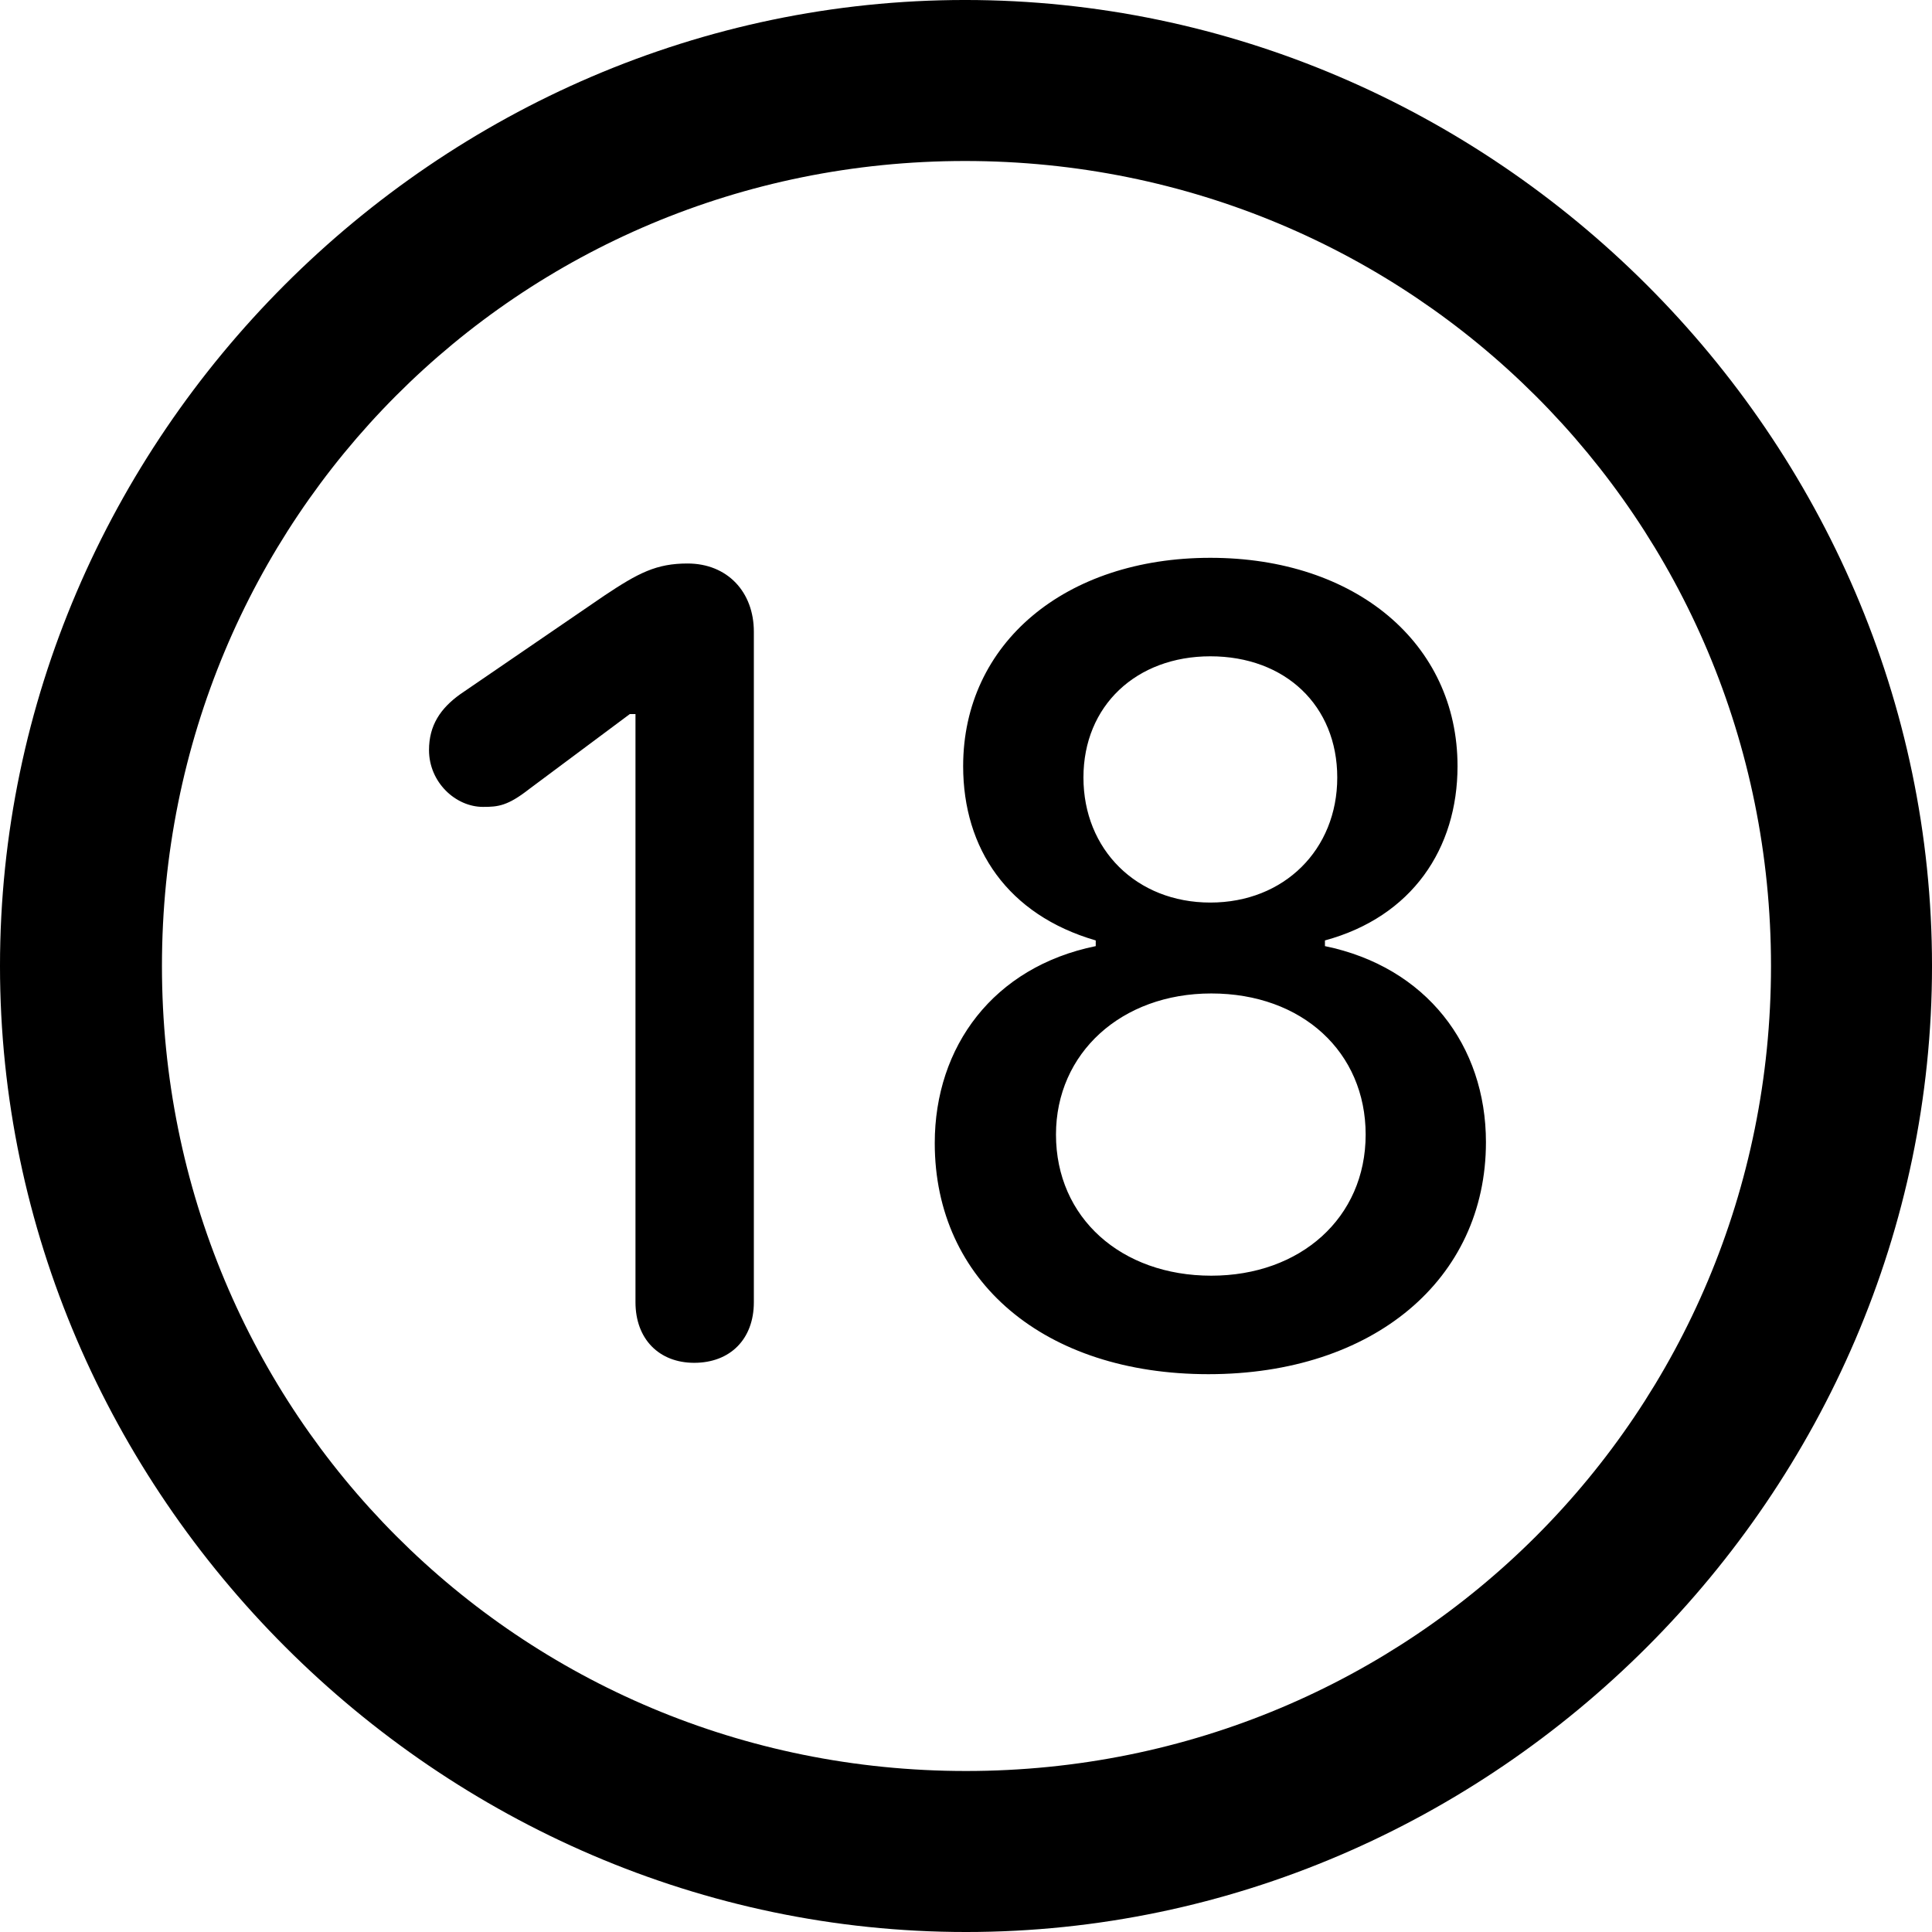 <?xml version="1.0" encoding="UTF-8" standalone="no"?>
<svg xmlns="http://www.w3.org/2000/svg"
     width="996.094" height="996.094"
     viewBox="0 0 996.094 996.094"
     fill="currentColor">
  <path d="M498.048 996.096C770.508 996.096 996.098 770.016 996.098 498.046C996.098 225.586 770.018 -0.004 497.558 -0.004C225.588 -0.004 -0.002 225.586 -0.002 498.046C-0.002 770.016 226.078 996.096 498.048 996.096ZM498.048 913.086C267.578 913.086 83.498 728.516 83.498 498.046C83.498 267.576 267.088 83.006 497.558 83.006C728.028 83.006 913.088 267.576 913.088 498.046C913.088 728.516 728.518 913.086 498.048 913.086ZM623.048 708.496C708.008 708.496 766.118 659.666 766.118 588.866C766.118 539.066 735.348 498.536 683.108 487.796V484.866C728.028 472.656 751.468 437.496 751.468 395.016C751.468 331.546 698.728 287.596 624.028 287.596C549.318 287.596 496.578 331.546 496.578 395.016C496.578 437.496 519.528 471.676 564.938 484.866V487.796C512.208 498.536 481.938 539.546 481.938 589.356C481.938 660.646 538.578 708.496 623.048 708.496ZM357.908 702.636C376.468 702.636 388.668 690.426 388.668 671.386V325.686C388.668 305.176 374.998 290.526 354.488 290.526C338.378 290.526 329.098 295.406 311.528 307.126L237.308 357.906C227.048 365.236 221.188 374.026 221.188 386.716C221.188 403.316 234.868 416.016 249.028 416.016C256.838 416.016 261.718 415.526 272.948 406.736L324.708 368.166H327.638V671.386C327.638 690.426 339.848 702.636 357.908 702.636ZM624.028 465.336C585.938 465.336 558.598 437.986 558.598 400.876C558.598 363.766 585.938 338.376 624.028 338.376C662.598 338.376 689.458 363.766 689.458 400.876C689.458 437.986 662.108 465.336 624.028 465.336ZM624.508 657.716C578.128 657.716 544.438 627.926 544.438 584.956C544.438 542.966 578.128 512.206 624.508 512.206C671.388 512.206 704.098 542.476 704.098 584.956C704.098 627.926 670.408 657.716 624.508 657.716Z"/>
</svg>